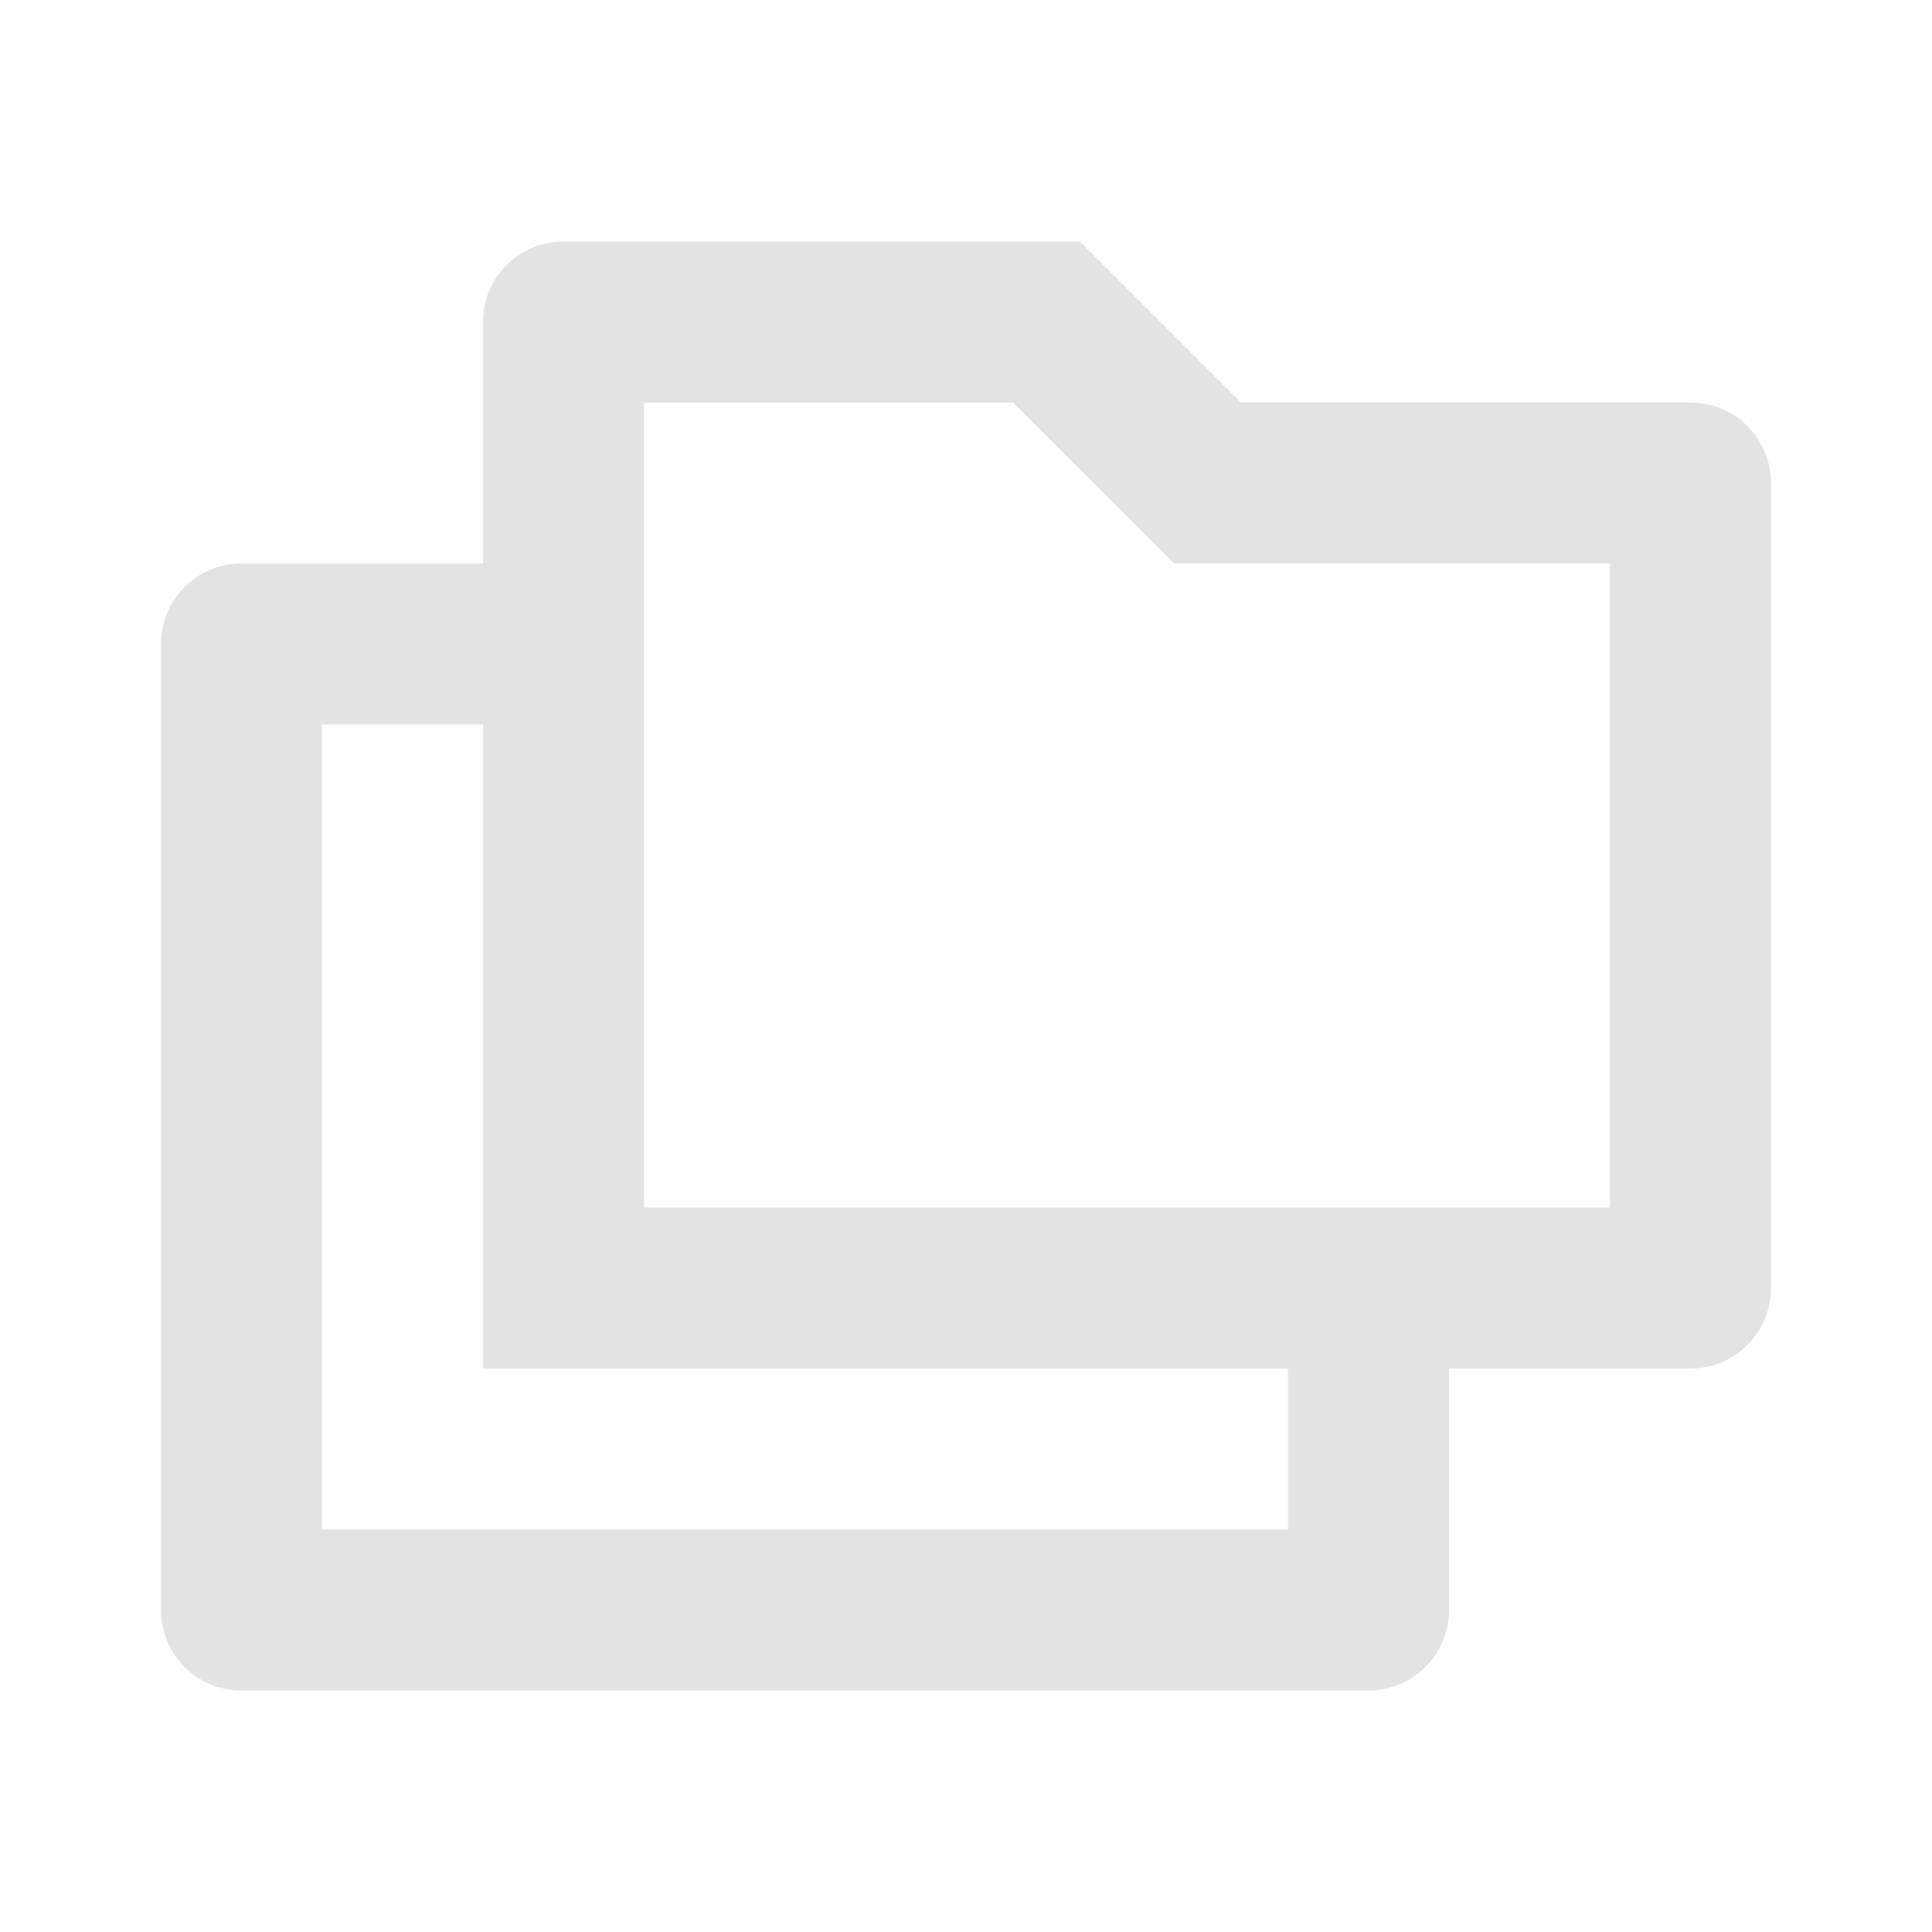 <svg width="20" height="20" viewBox="0 0 20 20" fill="none" xmlns="http://www.w3.org/2000/svg">
<path d="M5 5.833V3.333C5 2.873 5.373 2.5 5.833 2.5H11.178L12.845 4.167H17.5C17.96 4.167 18.333 4.54 18.333 5V13.333C18.333 13.794 17.96 14.167 17.5 14.167H15V16.667C15 17.127 14.627 17.5 14.166 17.5H2.5C2.04 17.5 1.667 17.127 1.667 16.667V6.667C1.667 6.206 2.04 5.833 2.5 5.833H5ZM5 7.5H3.333V15.833H13.333V14.167H5V7.5ZM6.667 4.167V12.5H16.666V5.833H12.155L10.488 4.167H6.667Z" fill="#E3E3E3"/>
</svg>
